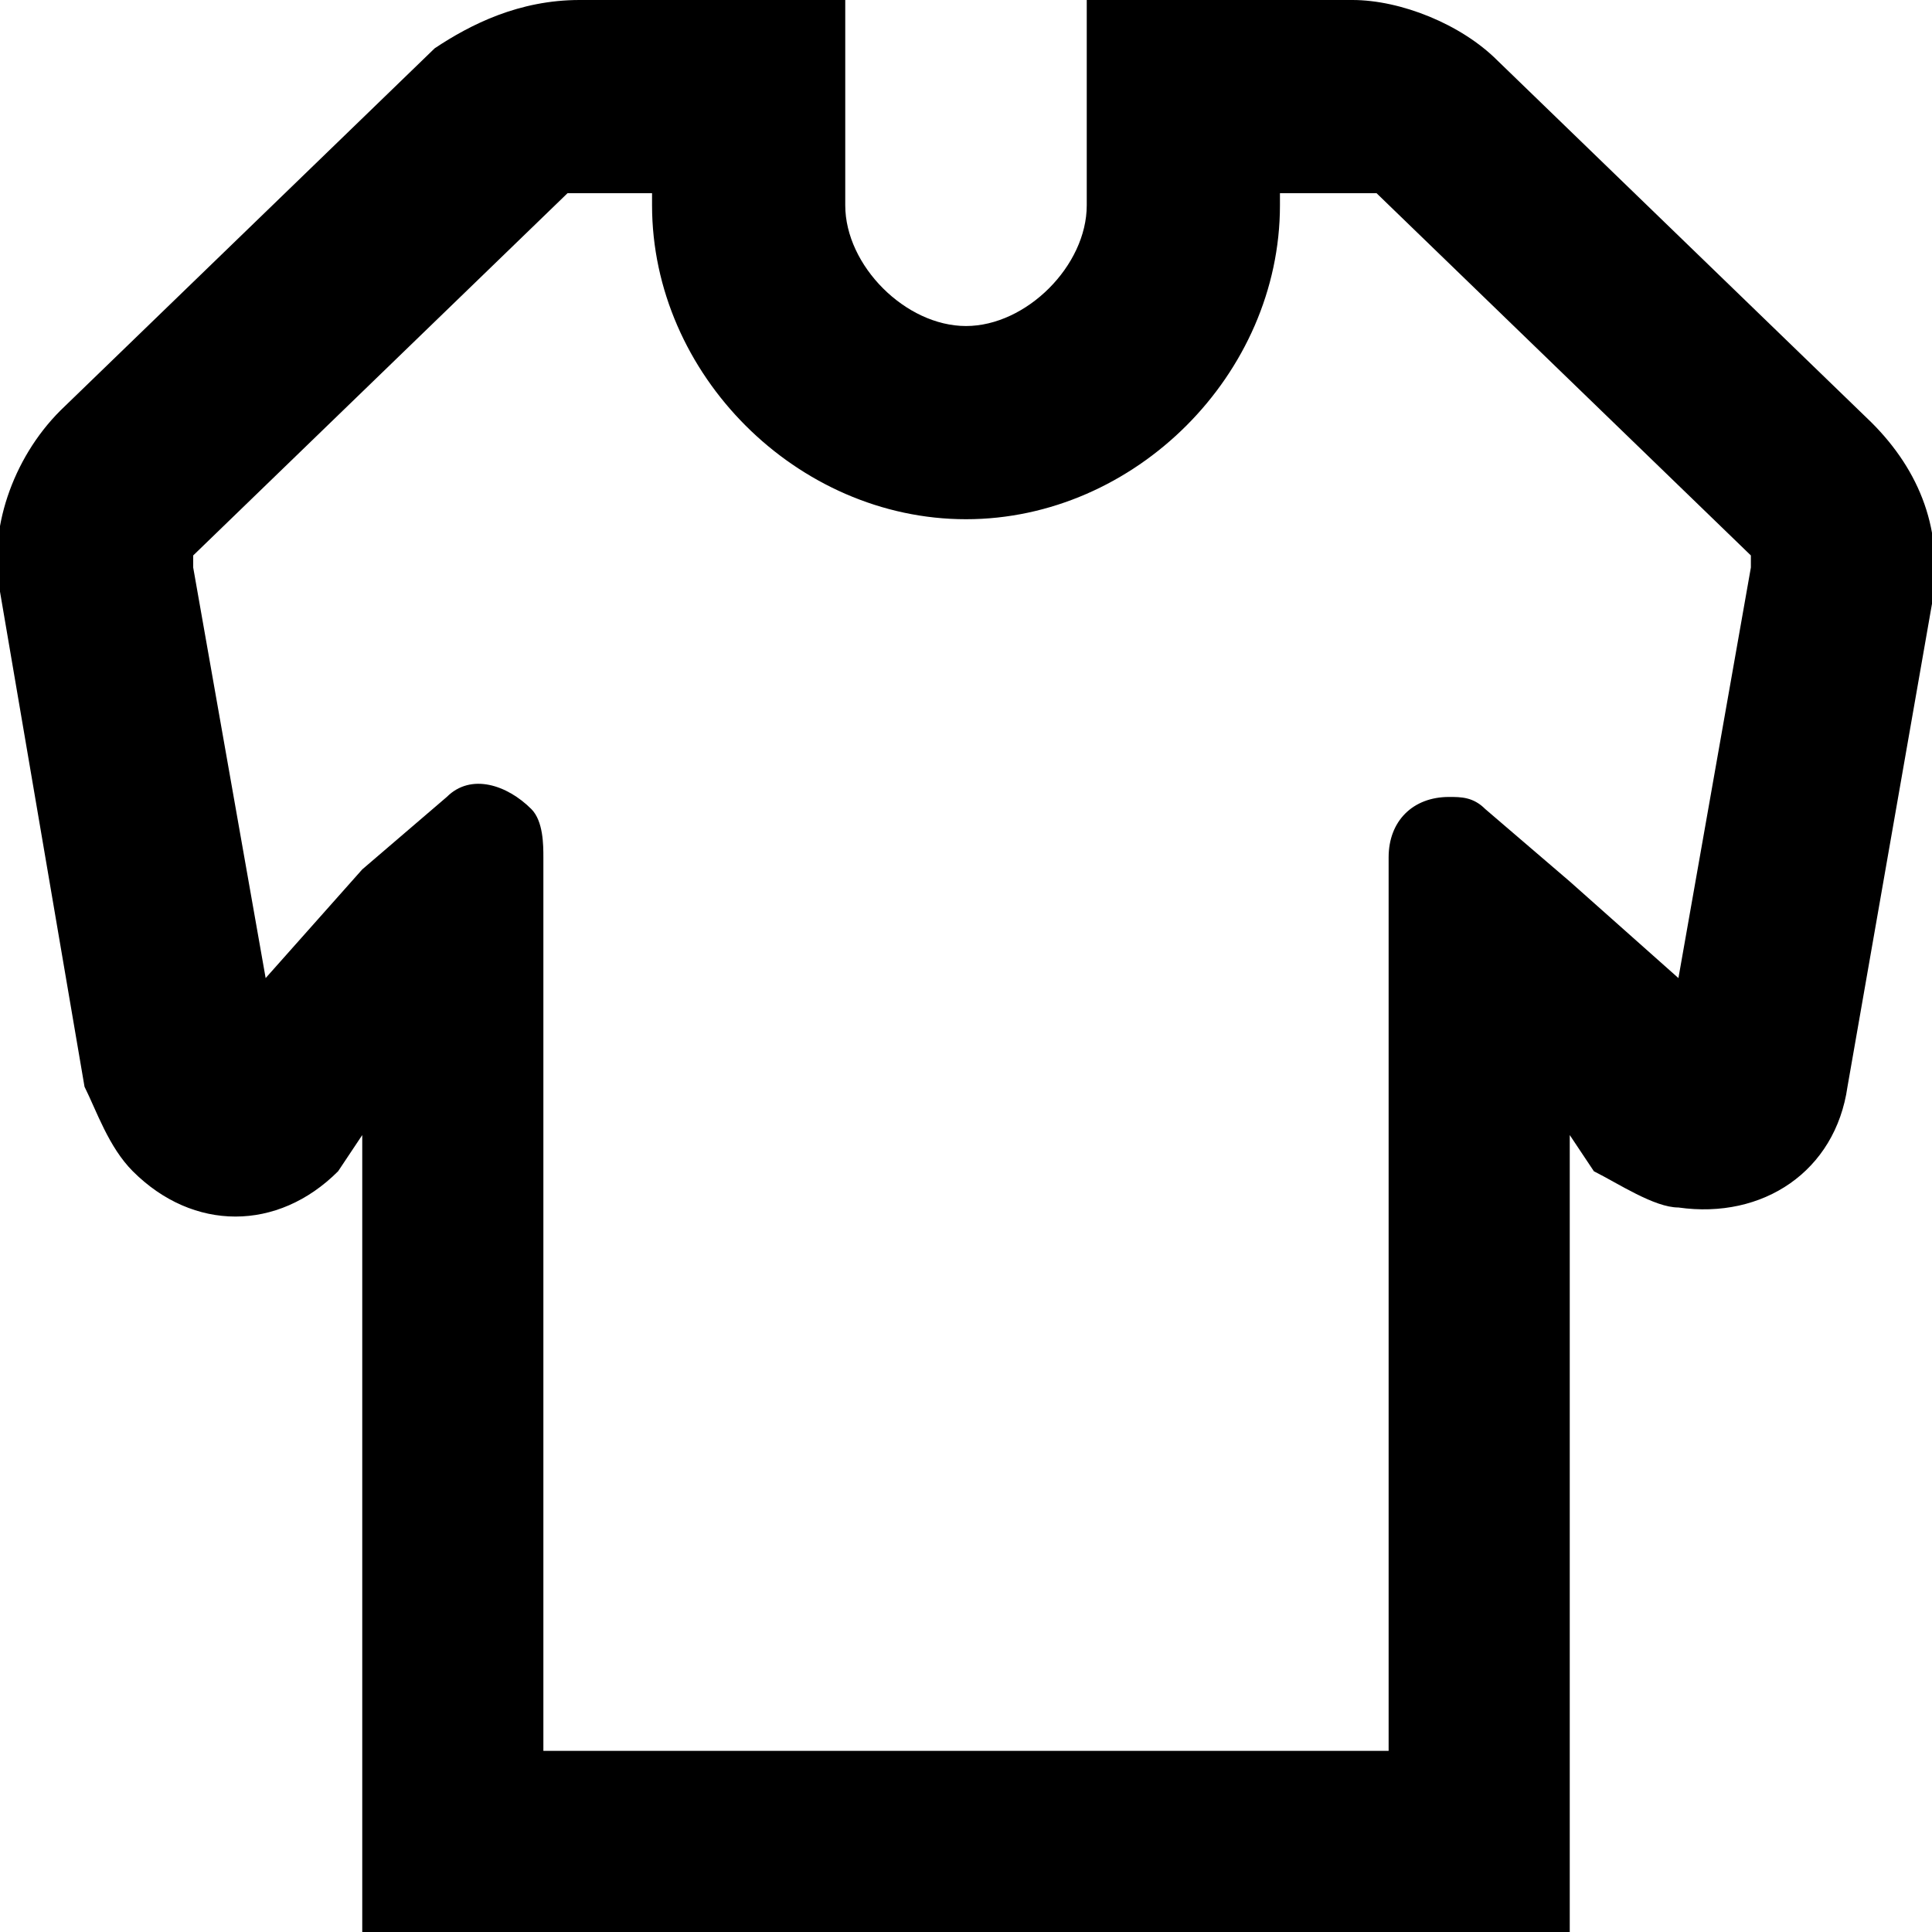 <?xml version="1.0" encoding="utf-8"?>
<!-- Generator: Adobe Illustrator 21.0.0, SVG Export Plug-In . SVG Version: 6.00 Build 0)  -->
<svg version="1.1" id="图层_1" xmlns="http://www.w3.org/2000/svg" xmlns:xlink="http://www.w3.org/1999/xlink" x="0px" y="0px"
	 viewBox="0 0 16 16" style="enable-background:new 0 0 16 16;" xml:space="preserve">

<path id="icon-change-skin"   d="M13,16H3V9.4L2.8,9.7c-0.5,0.5-1.2,0.5-1.7,0C0.9,9.5,0.8,9.2,0.7,9L0,4.9
	c-0.1-0.5,0.1-1.1,0.5-1.5l3.1-3C3.9,0.2,4.3,0,4.8,0H7v1.7c0,0.5,0.5,1,1,1s1-0.5,1-1V0h2.2c0.4,0,0.9,0.2,1.2,0.5l3.1,3
	c0.4,0.4,0.6,0.9,0.5,1.5l-0.7,4c-0.1,0.7-0.7,1.1-1.4,1c-0.2,0-0.5-0.2-0.7-0.3L13,9.4V16z M13.9,8.1l0.6-3.4c0,0,0,0,0-0.1l-3.1-3
	c0,0-0.1,0-0.1,0h-0.7v0.1c0,1.4-1.2,2.6-2.6,2.6S5.4,3.1,5.4,1.7V1.6H4.8c0,0-0.1,0-0.1,0l-3.1,3c0,0,0,0,0,0.1l0.6,3.4L3,7.2v0
	l0.7-0.6c0.2-0.2,0.5-0.1,0.7,0.1C4.5,6.8,4.5,7,4.5,7.1v7.4h7V7.1c0-0.3,0.2-0.5,0.5-0.5c0.1,0,0.2,0,0.3,0.1L13,7.3L13.9,8.1z"/>
</svg>
